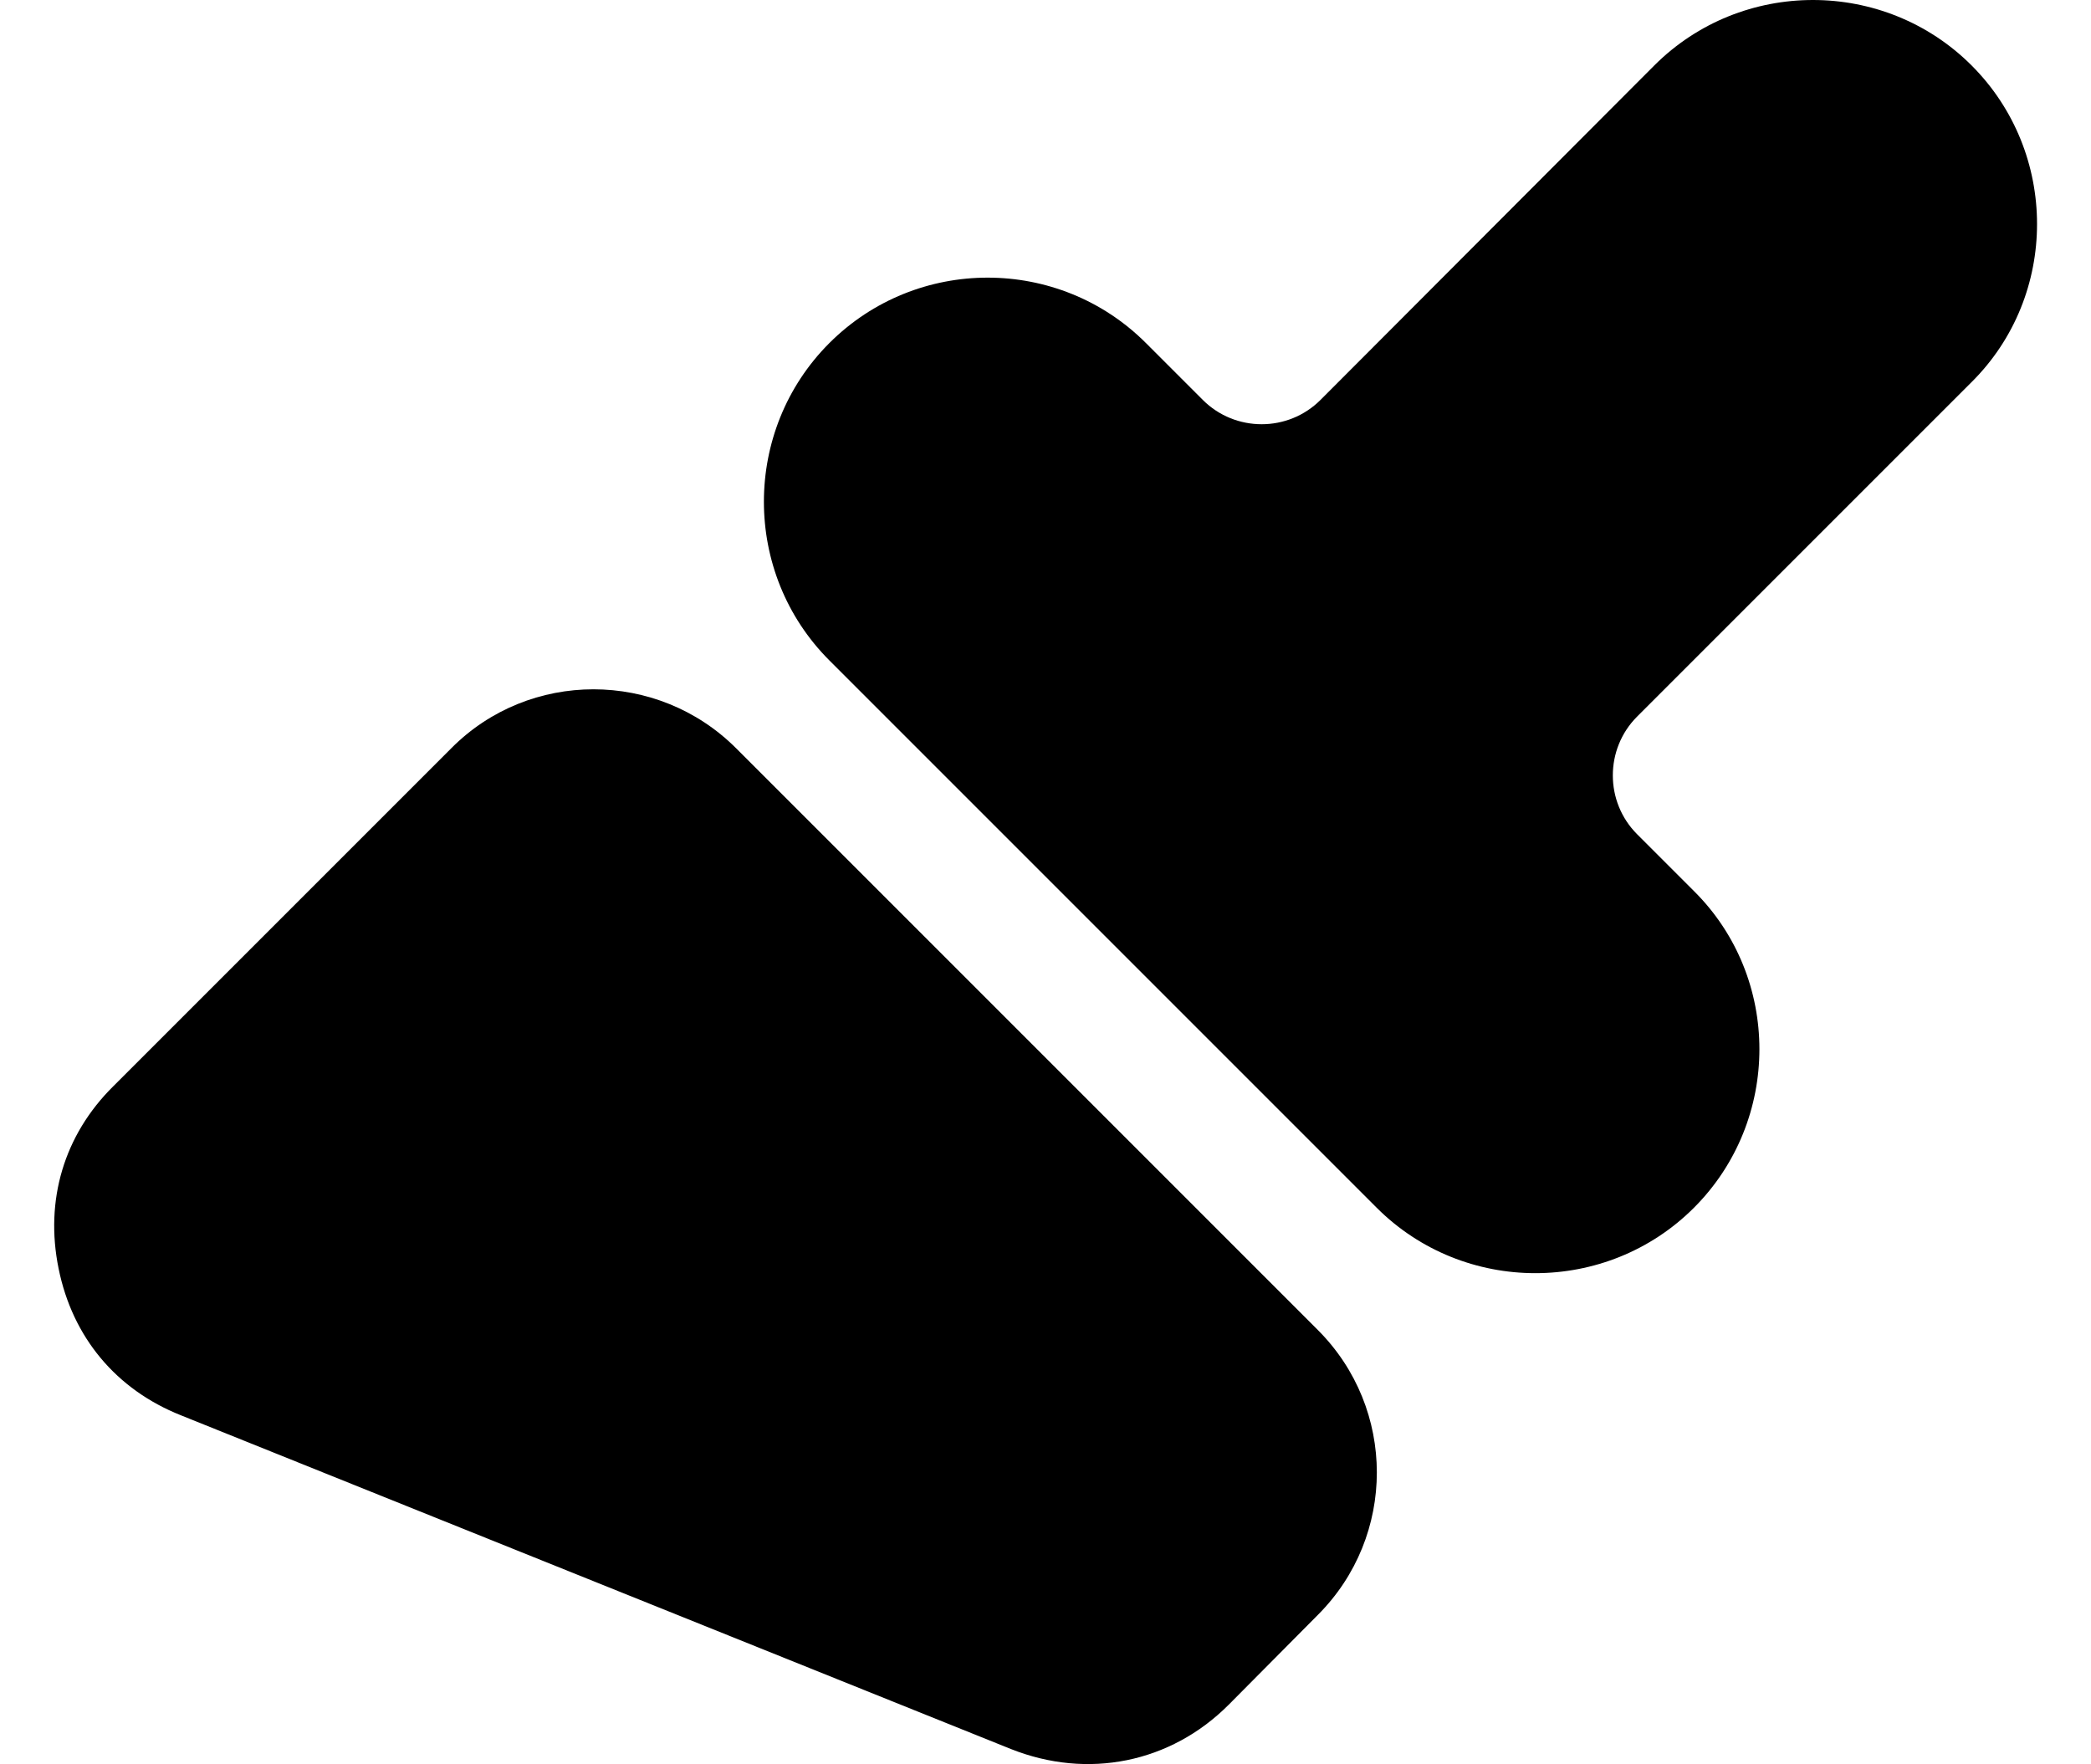 <svg xmlns="http://www.w3.org/2000/svg" xml:space="preserve" width="32" height="27" version="1.1" shape-rendering="geometricPrecision" text-rendering="geometricPrecision" image-rendering="optimizeQuality" fill-rule="evenodd" clip-rule="evenodd" viewBox="0 0 3000 2669"><path d="M192 2141l1256 505c116 46 241 21 329-67l135-136c119-119 119-312 0-431l-880-880c-119-119-313-119-431 0l-511 511c-75 74-104 173-83 276 21 104 87 183 185 222zM2001 1827l-828-828c-132-132-132-348 0-480l0 0c132-132 347-132 479 0l86 86c49 49 129 49 178 0l505-506c132-132 348-132 480 0l0 0c132 132 132 348 0 479l-506 506c-49 49-49 129 0 178l86 86c132 131 132 347 0 479l0 0c-132 132-348 132-480 0z"/></svg>
